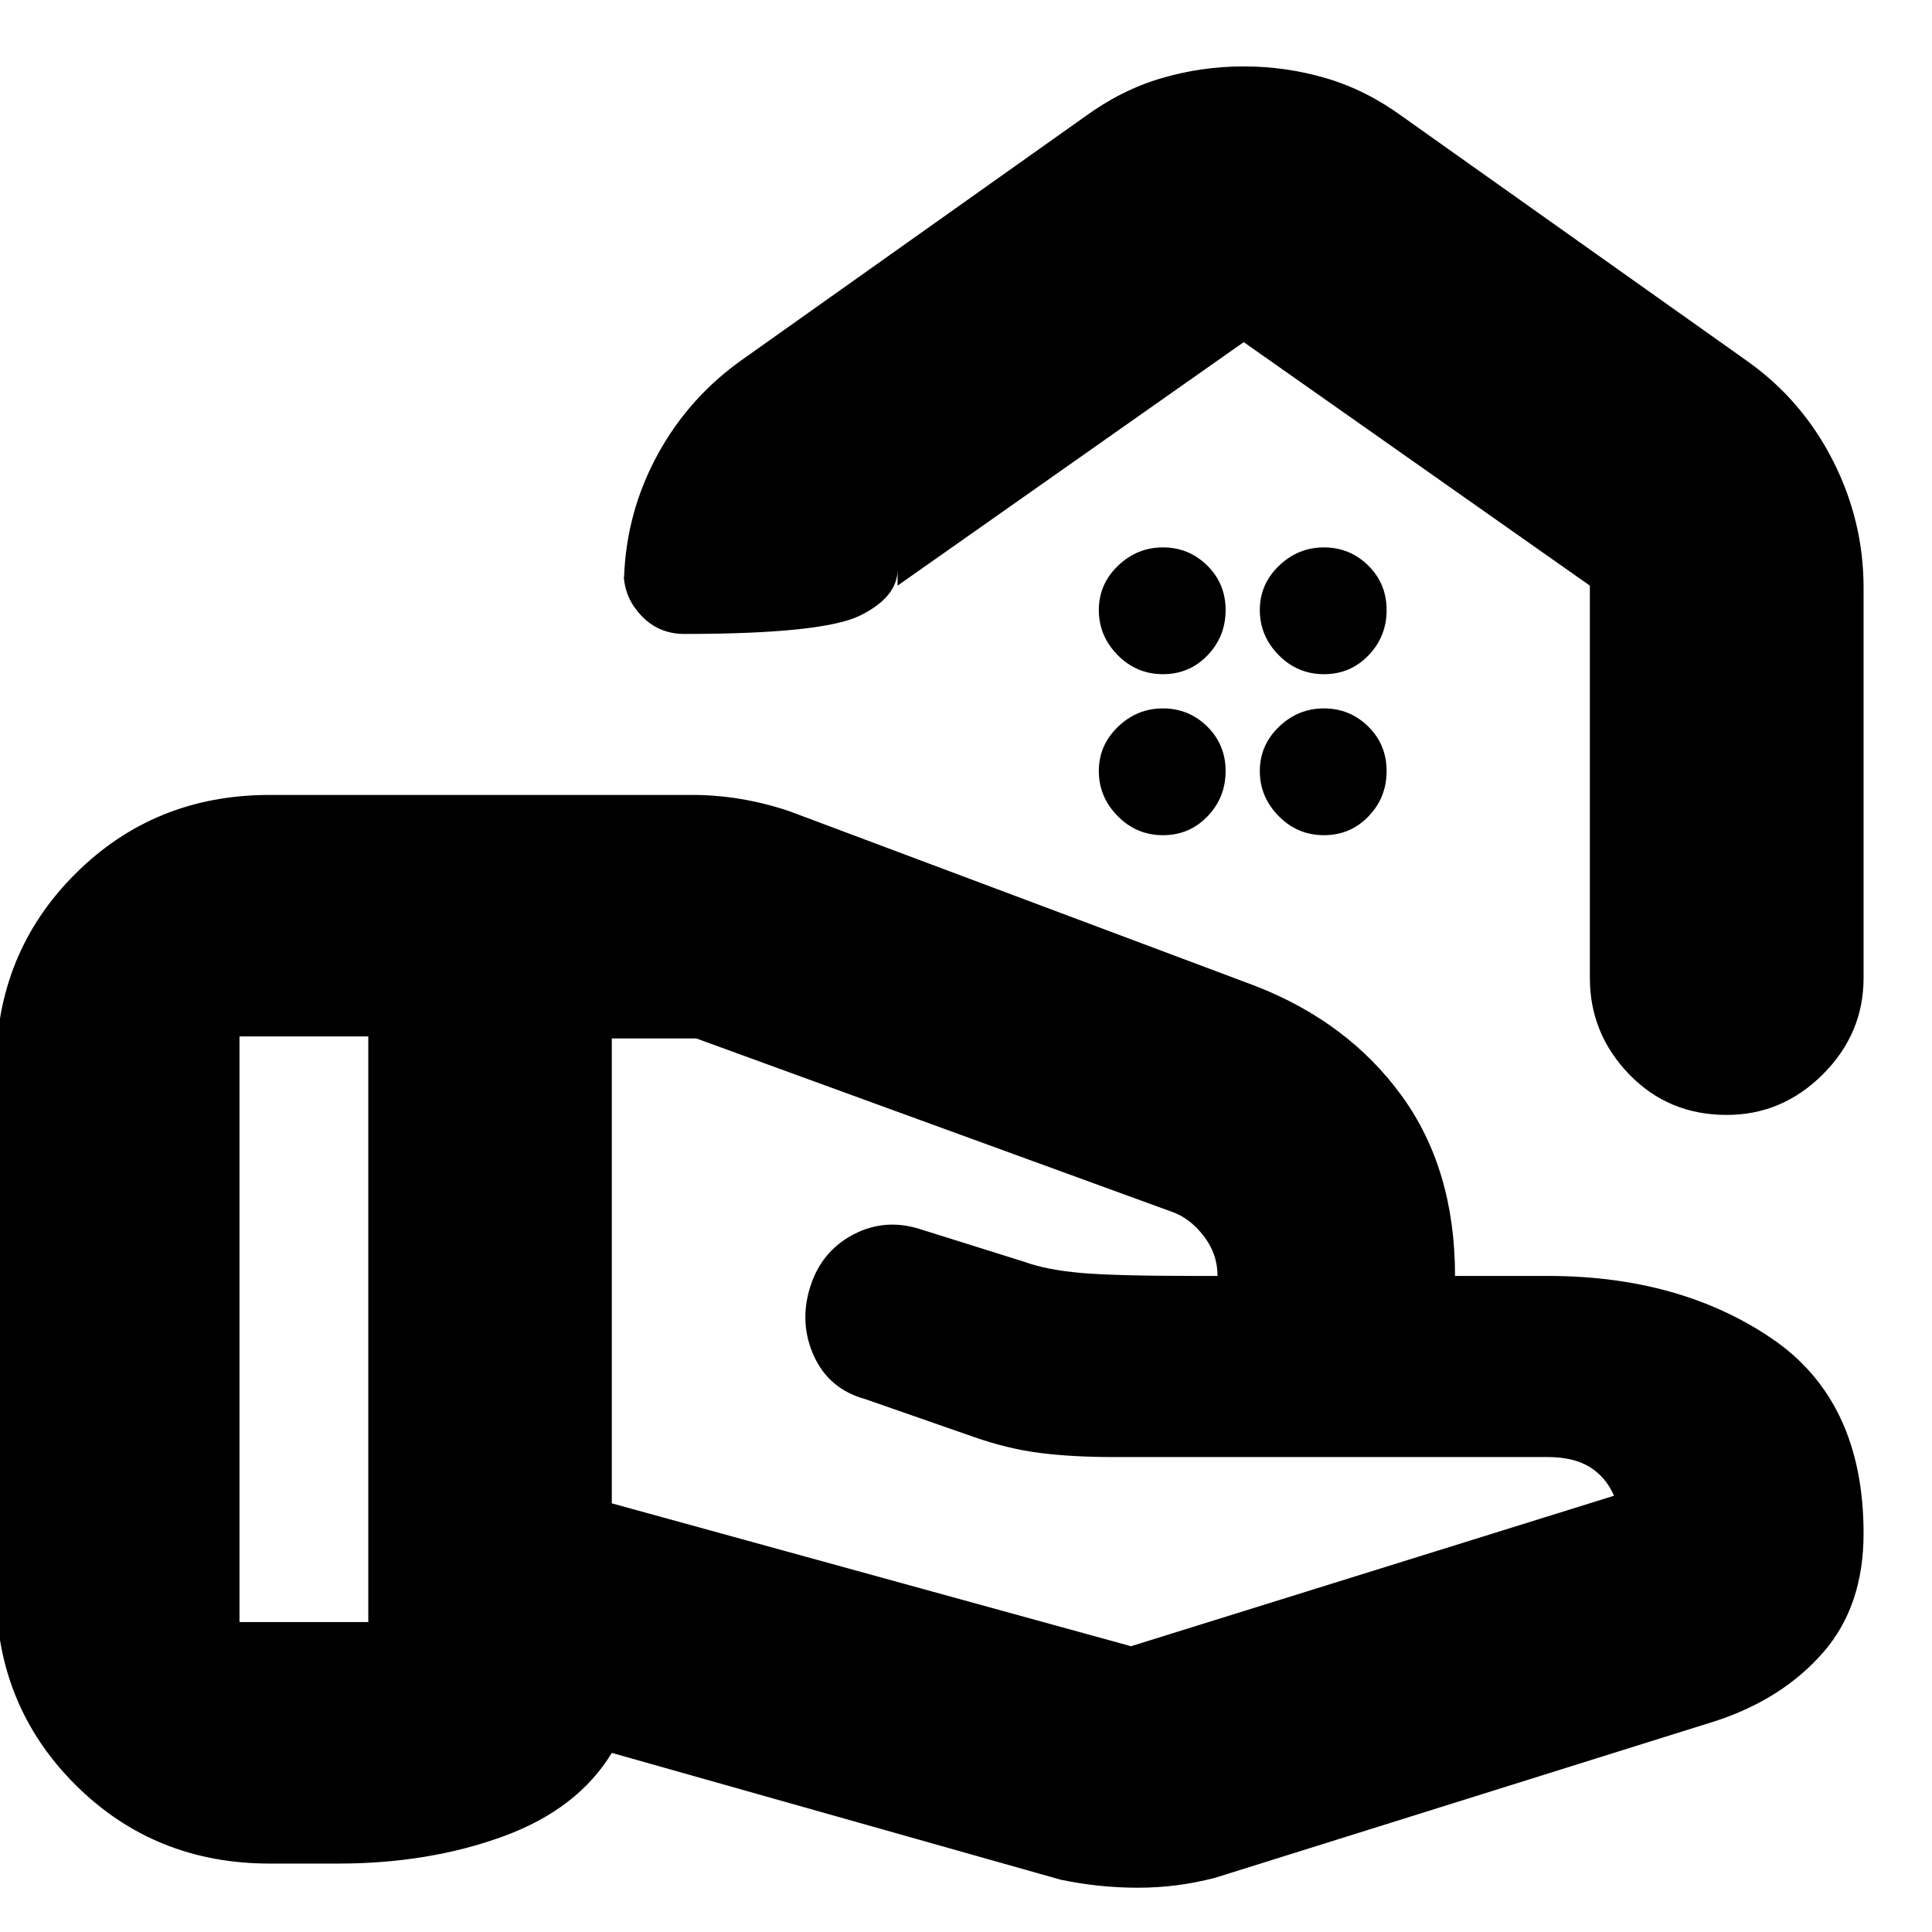 <svg xmlns="http://www.w3.org/2000/svg" height="24" viewBox="0 -960 960 960" width="24"><path d="m562-142 240-74.78Q798-226 790-231t-21-5H553.17Q533-236 517-238t-33-7.94l-54-18.83q-18-4.95-25.5-21.31t-2-34.21q5.5-17.85 21.5-26.28t34-2.43l51 16q11 4 28 5.5t56.23 1.5H605q0-11-7-20t-16.07-12L346-444h-42v231l258 71ZM527-26 304-89q-17 28-54 41.5T168-34h-34q-57.37 0-96.69-39.31Q-2-112.63-2-170v-259q0-57.38 39.31-96.69Q76.63-565 134-565h210q12 0 24 2t24 6l232 87q46 18 72.5 54.5T723-326h46q65.5 0 111.25 31T926-198q0 36-20 59t-53 34L604-27q-19 5-38.5 5T527-26ZM119-154h64v-291h-64v291Zm499-773q21 0 40.93 5.87Q678.85-915.27 697-902l172 122q26.82 19.31 41.91 49.16Q926-701 926-668v194q0 27.6-20.2 47.8Q885.6-406 858-406q-29 0-48.5-20.2T790-474v-195L618-790 446-669v-8q0 13.6-18.5 22.8Q409-645 340-645q-12.75 0-21.37-9.13Q310-663.25 310-675v7q0-33.48 15.06-62.89Q340.12-760.29 367-780l172-122q18.15-13.27 38.07-19.13Q597-927 618-927Zm0 130Zm-40.14 172q13.14 0 22.14-9.36 9-9.35 9-22.5 0-13.14-9.14-22.14-9.15-9-22-9-12.86 0-22.36 9.14-9.5 9.15-9.5 22 0 12.86 9.36 22.36 9.35 9.5 22.5 9.5Zm80 0q13.14 0 22.14-9.36 9-9.35 9-22.5 0-13.14-9.14-22.14-9.15-9-22-9-12.86 0-22.36 9.14-9.5 9.15-9.5 22 0 12.86 9.36 22.36 9.35 9.5 22.5 9.5Zm-80 80q13.14 0 22.14-9.36 9-9.35 9-22.5 0-13.14-9.14-22.14-9.15-9-22-9-12.86 0-22.36 9.14-9.5 9.15-9.5 22 0 12.86 9.36 22.36 9.35 9.5 22.5 9.5Zm80 0q13.14 0 22.14-9.36 9-9.35 9-22.5 0-13.14-9.14-22.14-9.15-9-22-9-12.86 0-22.36 9.14-9.5 9.15-9.5 22 0 12.86 9.36 22.36 9.35 9.5 22.5 9.5Z"/></svg>